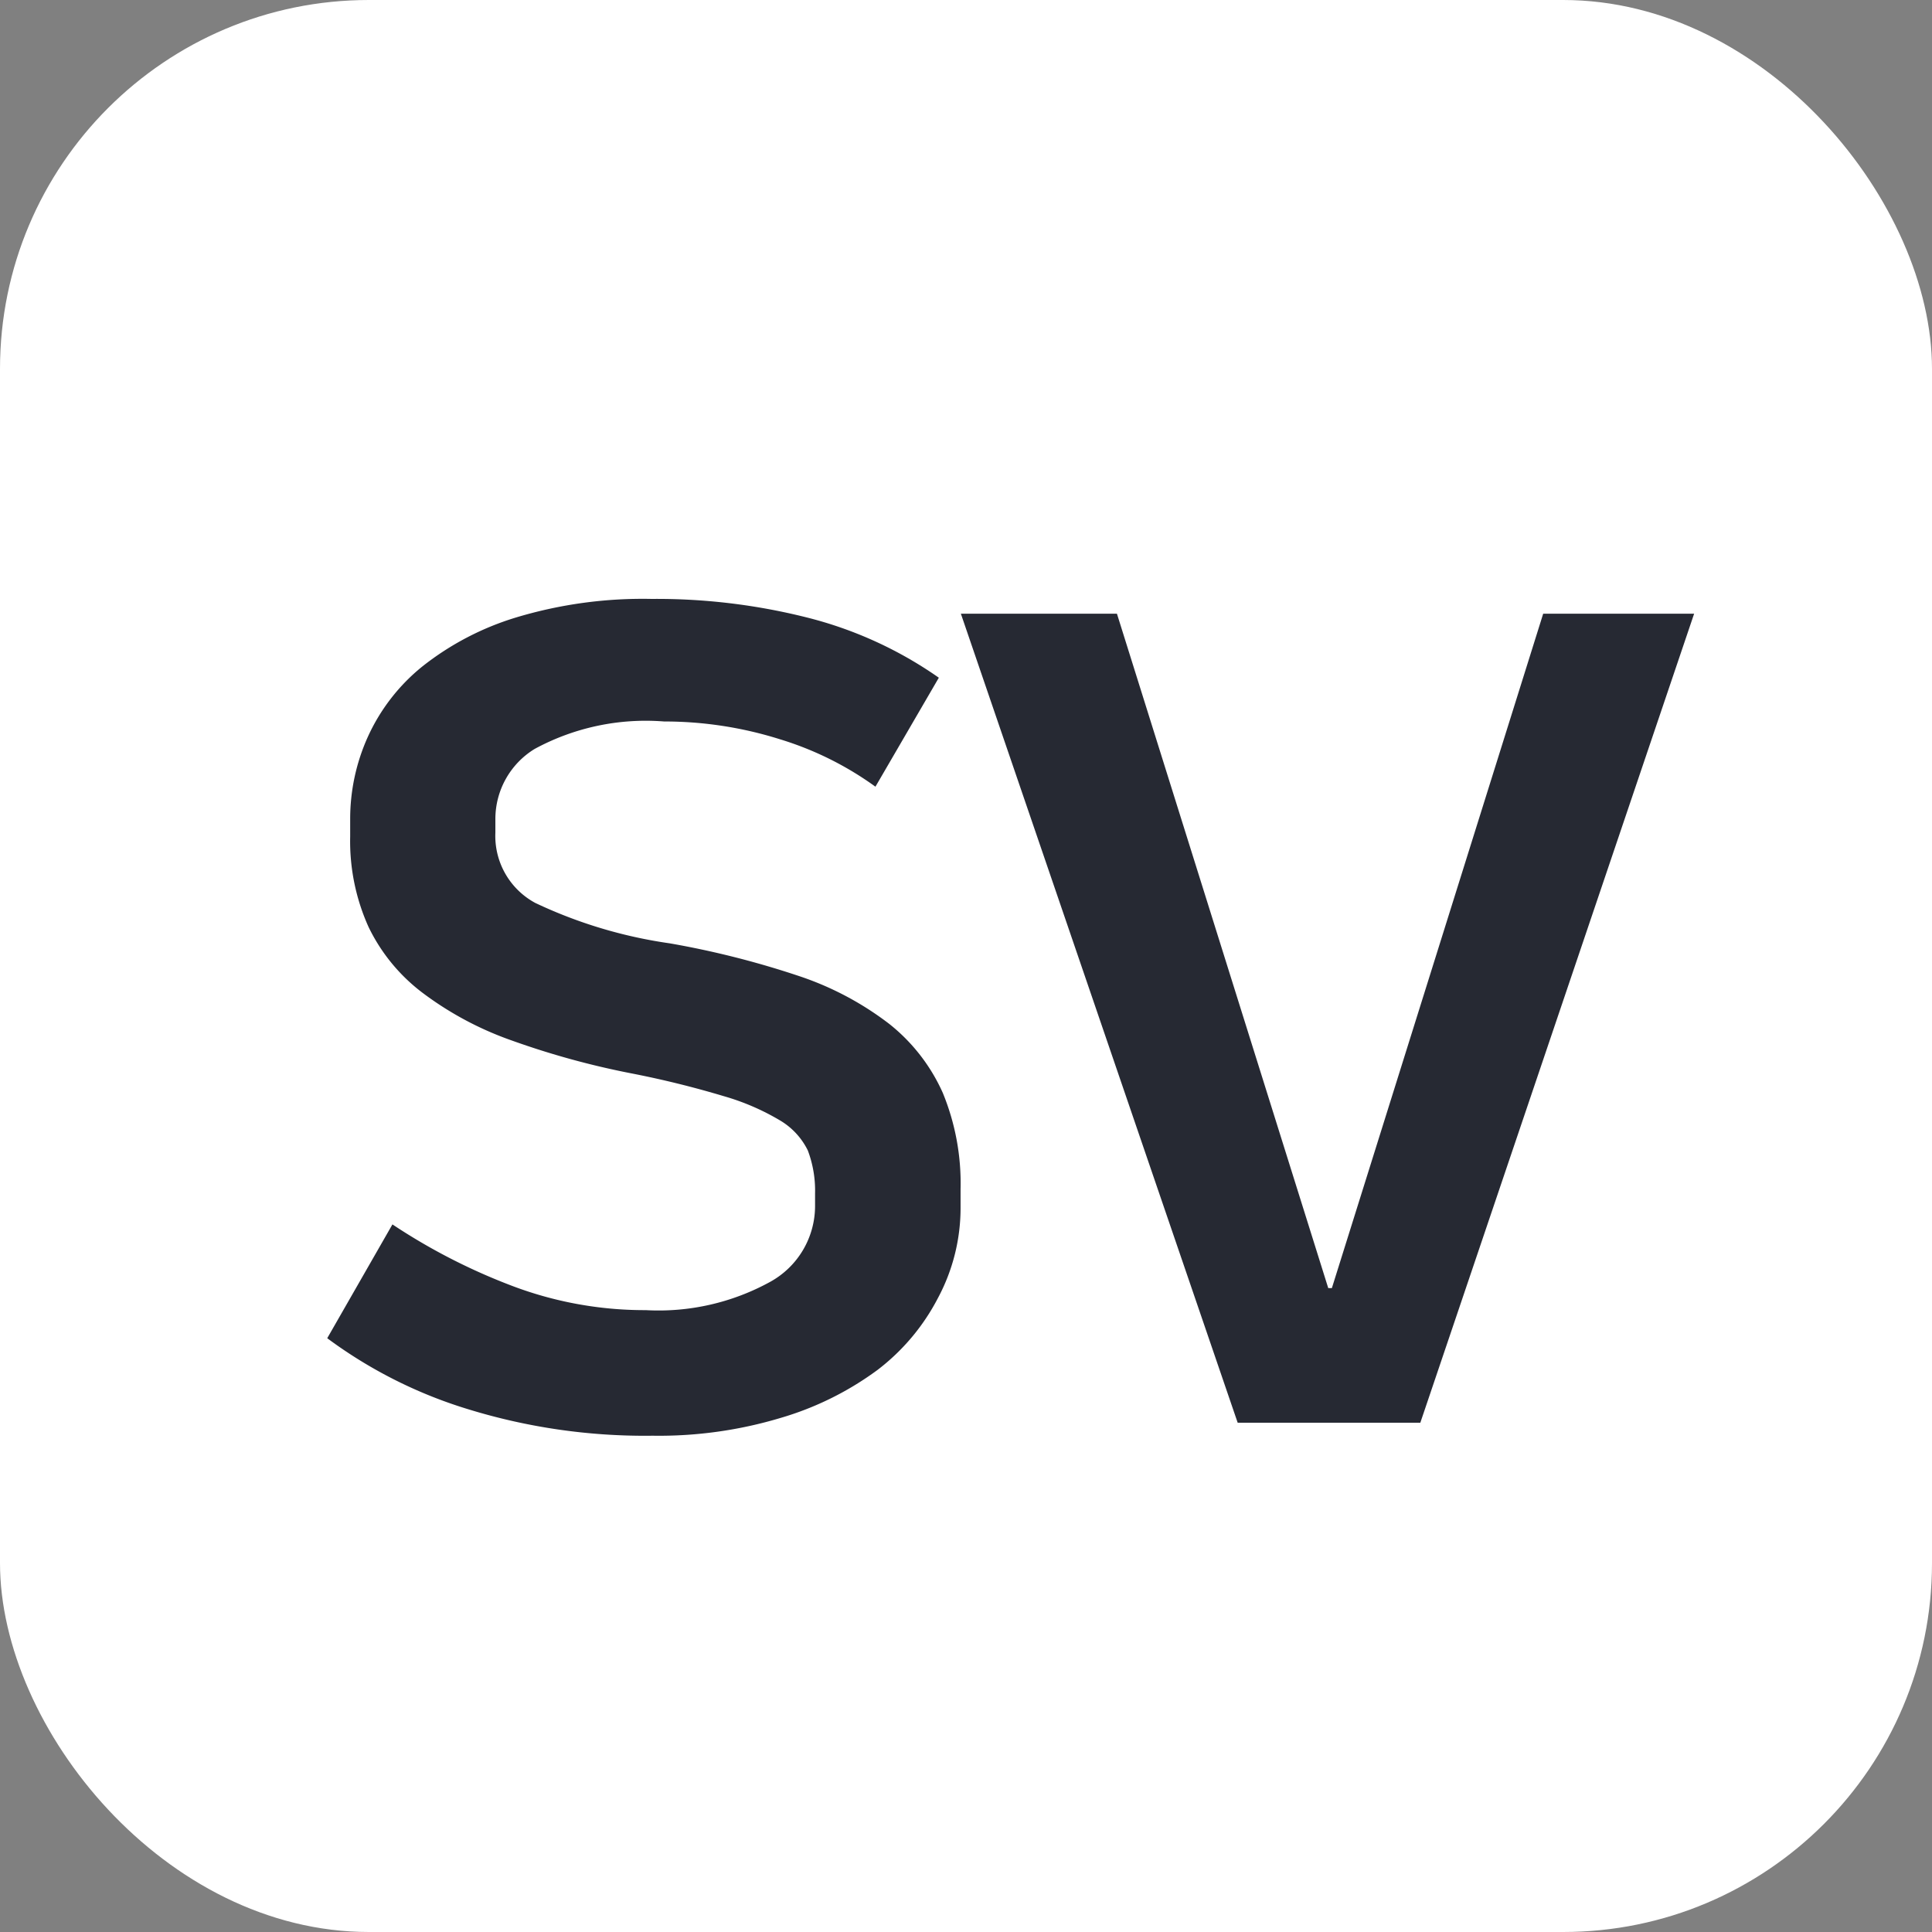 <svg id="레이어_1" data-name="레이어 1" xmlns="http://www.w3.org/2000/svg" viewBox="0 0 64 64"><rect x="0" y="0" width="64" height="64" fill="#808080" stroke="none"/><defs><style>.cls-1{fill:#fff;}.cls-2{fill:#262933;}</style></defs><title>nimf-m17n-sv</title><rect class="cls-1" width="64" height="64" rx="12.22" ry="12.22"/><path class="cls-2" d="M21.39,43.4a7.67,7.67,0,0,0,4.11-.93A2.87,2.87,0,0,0,27,39.93v-.4a3.77,3.77,0,0,0-.24-1.42,2.37,2.37,0,0,0-.93-1,7.88,7.88,0,0,0-1.86-.8,31.79,31.79,0,0,0-3.09-.76,27.06,27.06,0,0,1-3.92-1.08A10.93,10.93,0,0,1,14,32.89a6,6,0,0,1-1.79-2.18,6.91,6.91,0,0,1-.61-3v-.59a6.6,6.6,0,0,1,.58-2.7A6.38,6.38,0,0,1,14,22.07a9.4,9.4,0,0,1,3.11-1.62,14.53,14.53,0,0,1,4.48-.61,20.36,20.36,0,0,1,5.12.61,13.22,13.22,0,0,1,4.39,2L29,26.06a10.73,10.73,0,0,0-3.16-1.57A12.72,12.72,0,0,0,22,23.9a7.72,7.72,0,0,0-4.29.91,2.72,2.72,0,0,0-1.3,2.33v.44a2.52,2.52,0,0,0,1.32,2.33,15.51,15.51,0,0,0,4.46,1.34,29.4,29.4,0,0,1,4.27,1.08,10.2,10.2,0,0,1,3,1.59,6.08,6.08,0,0,1,1.77,2.28,7.87,7.87,0,0,1,.59,3.19V40A6.32,6.32,0,0,1,31.07,43a7.11,7.11,0,0,1-2,2.38,10.25,10.25,0,0,1-3.21,1.59,14,14,0,0,1-4.24.59,19.88,19.88,0,0,1-6.12-.88,15.32,15.32,0,0,1-4.66-2.35L13,40.56a19.85,19.85,0,0,0,3.87,2A12.39,12.39,0,0,0,21.39,43.4Z"/><path class="cls-2" d="M44.12,42.67l7-22.34h5l-9.07,26.8H41l-9.17-26.8H37L44,42.67Z"/></svg>